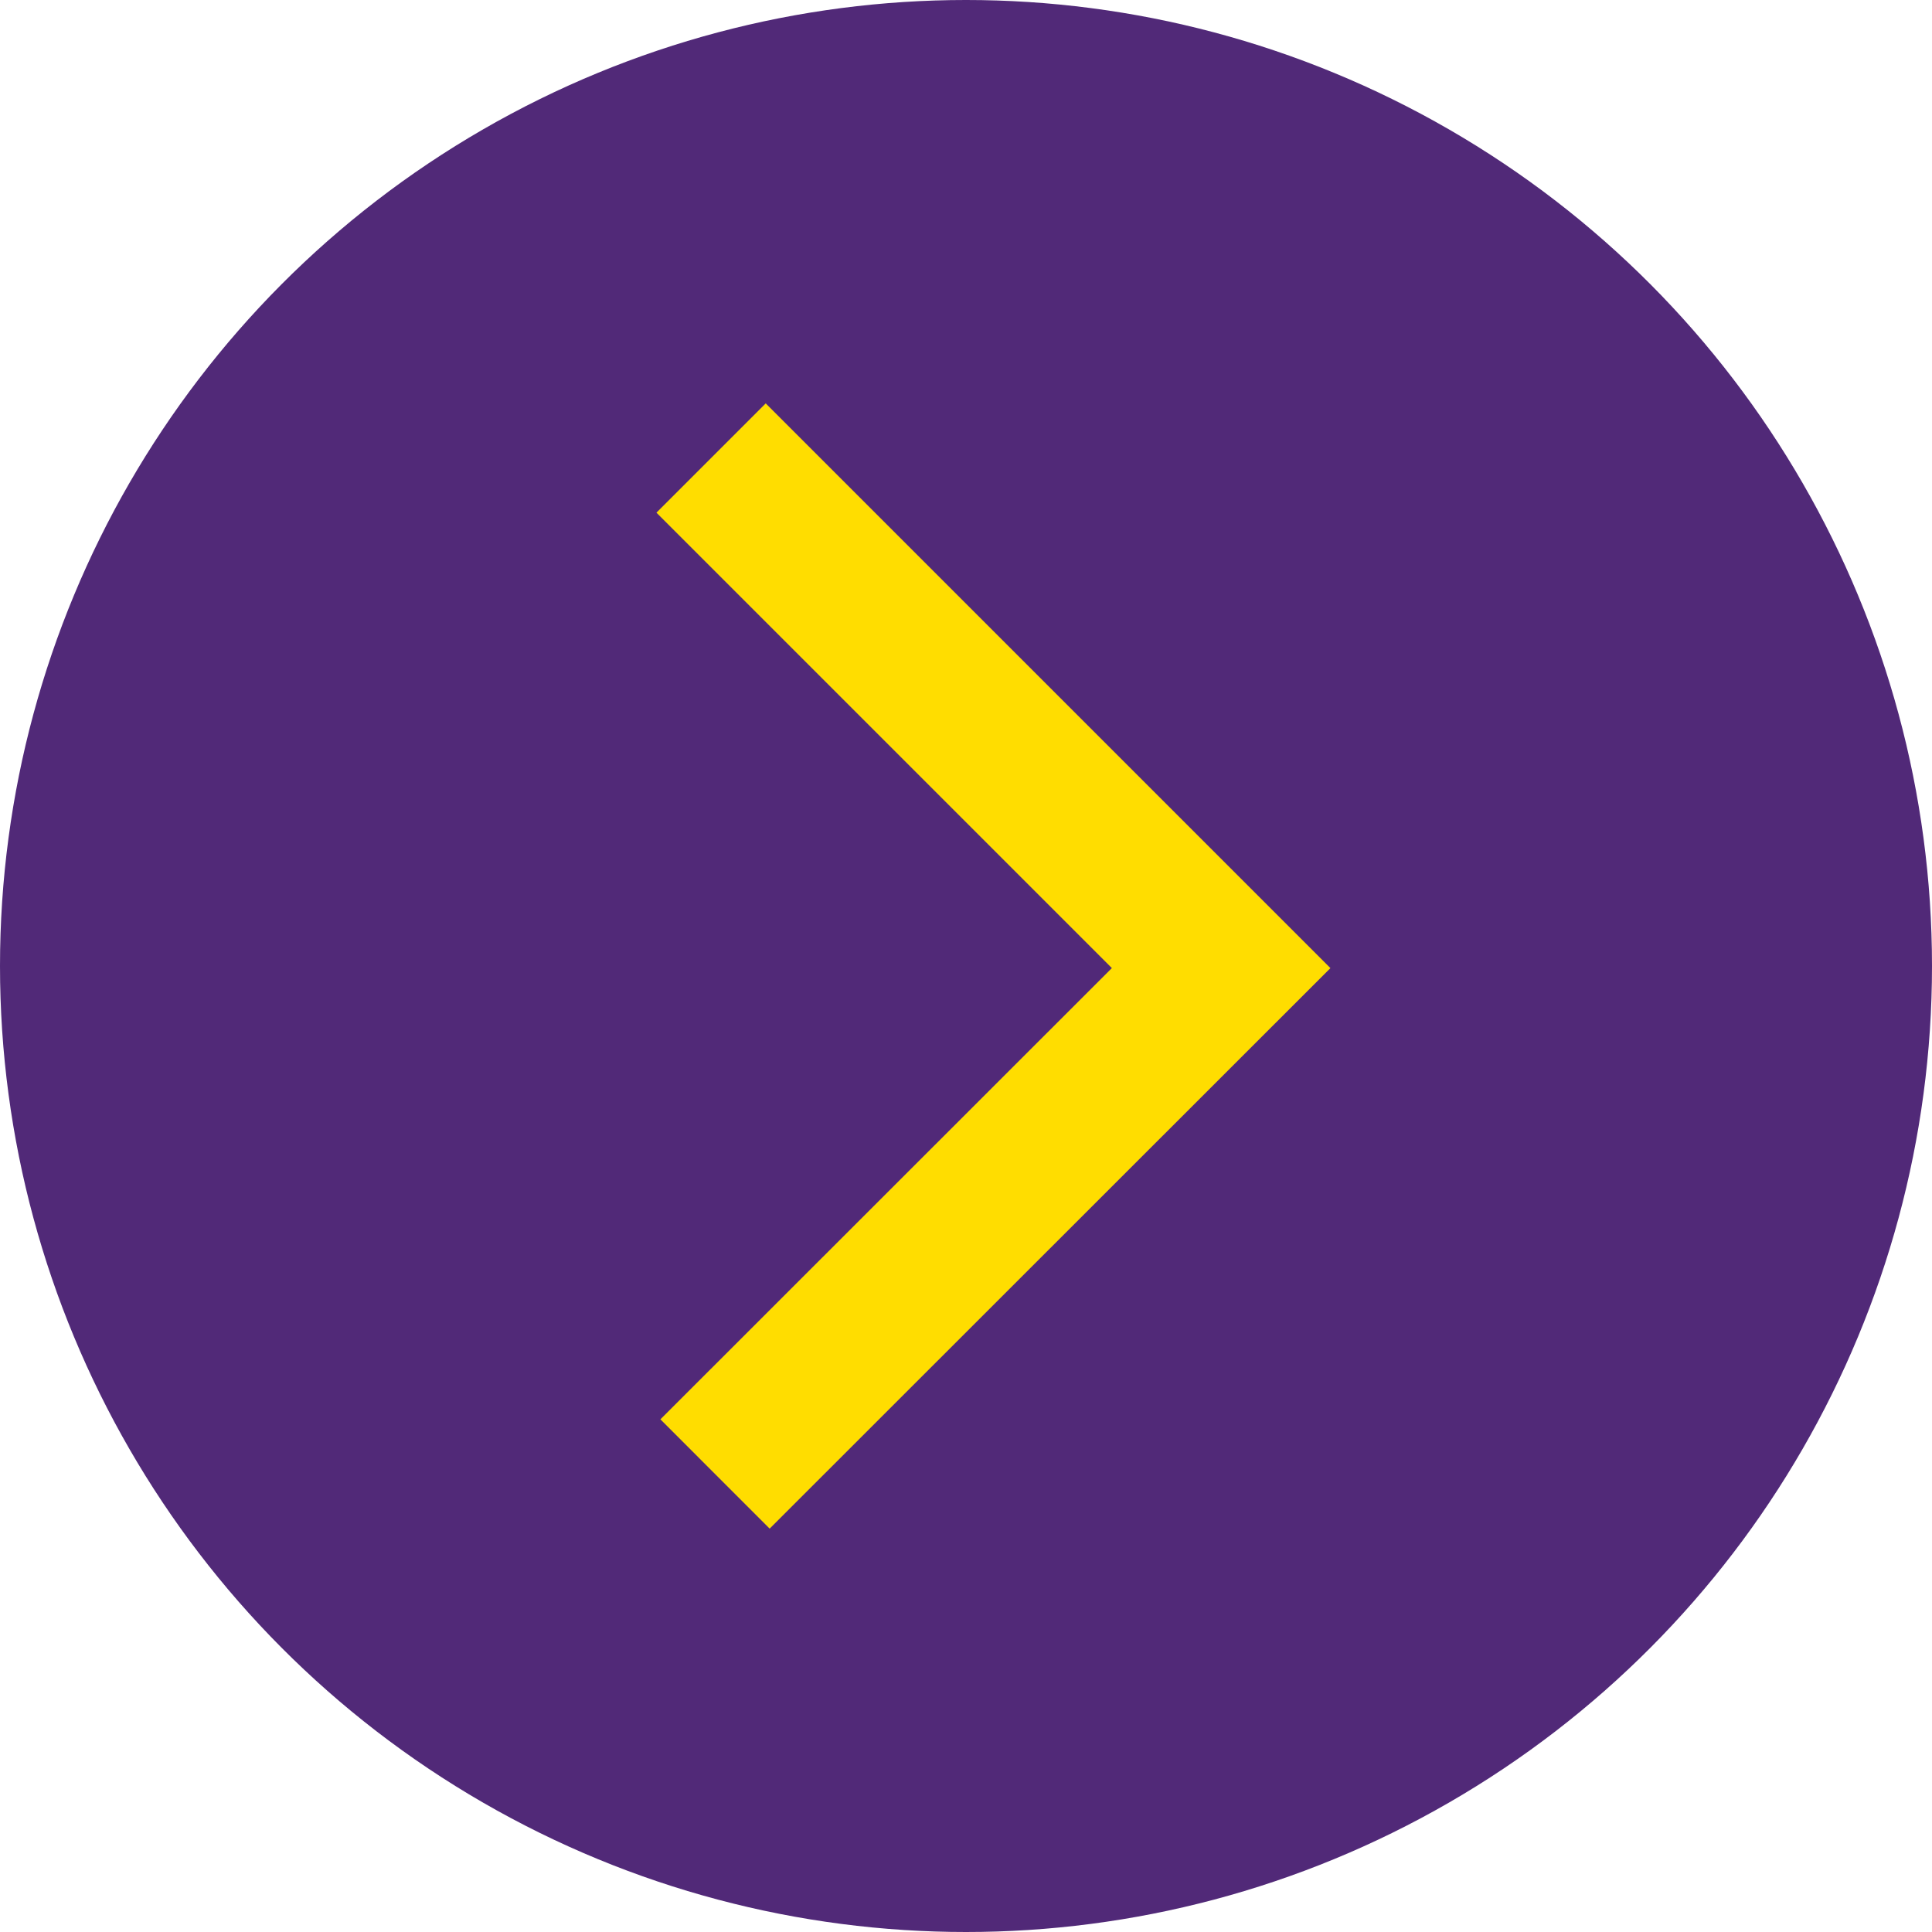 <svg xmlns="http://www.w3.org/2000/svg" viewBox="0 0 83.14 83.14"><defs><style>.cls-1{fill:#512978;}.cls-2{fill:none;stroke:#fd0;stroke-miterlimit:10;stroke-width:6.65px;}</style></defs><title>title-bullet</title><g id="Layer_2" data-name="Layer 2"><g id="text"><circle class="cls-1" cx="41.57" cy="41.57" r="41.57"/><polyline class="cls-2" points="30.6 19.71 52.55 41.66 30.77 63.43"/></g></g></svg>